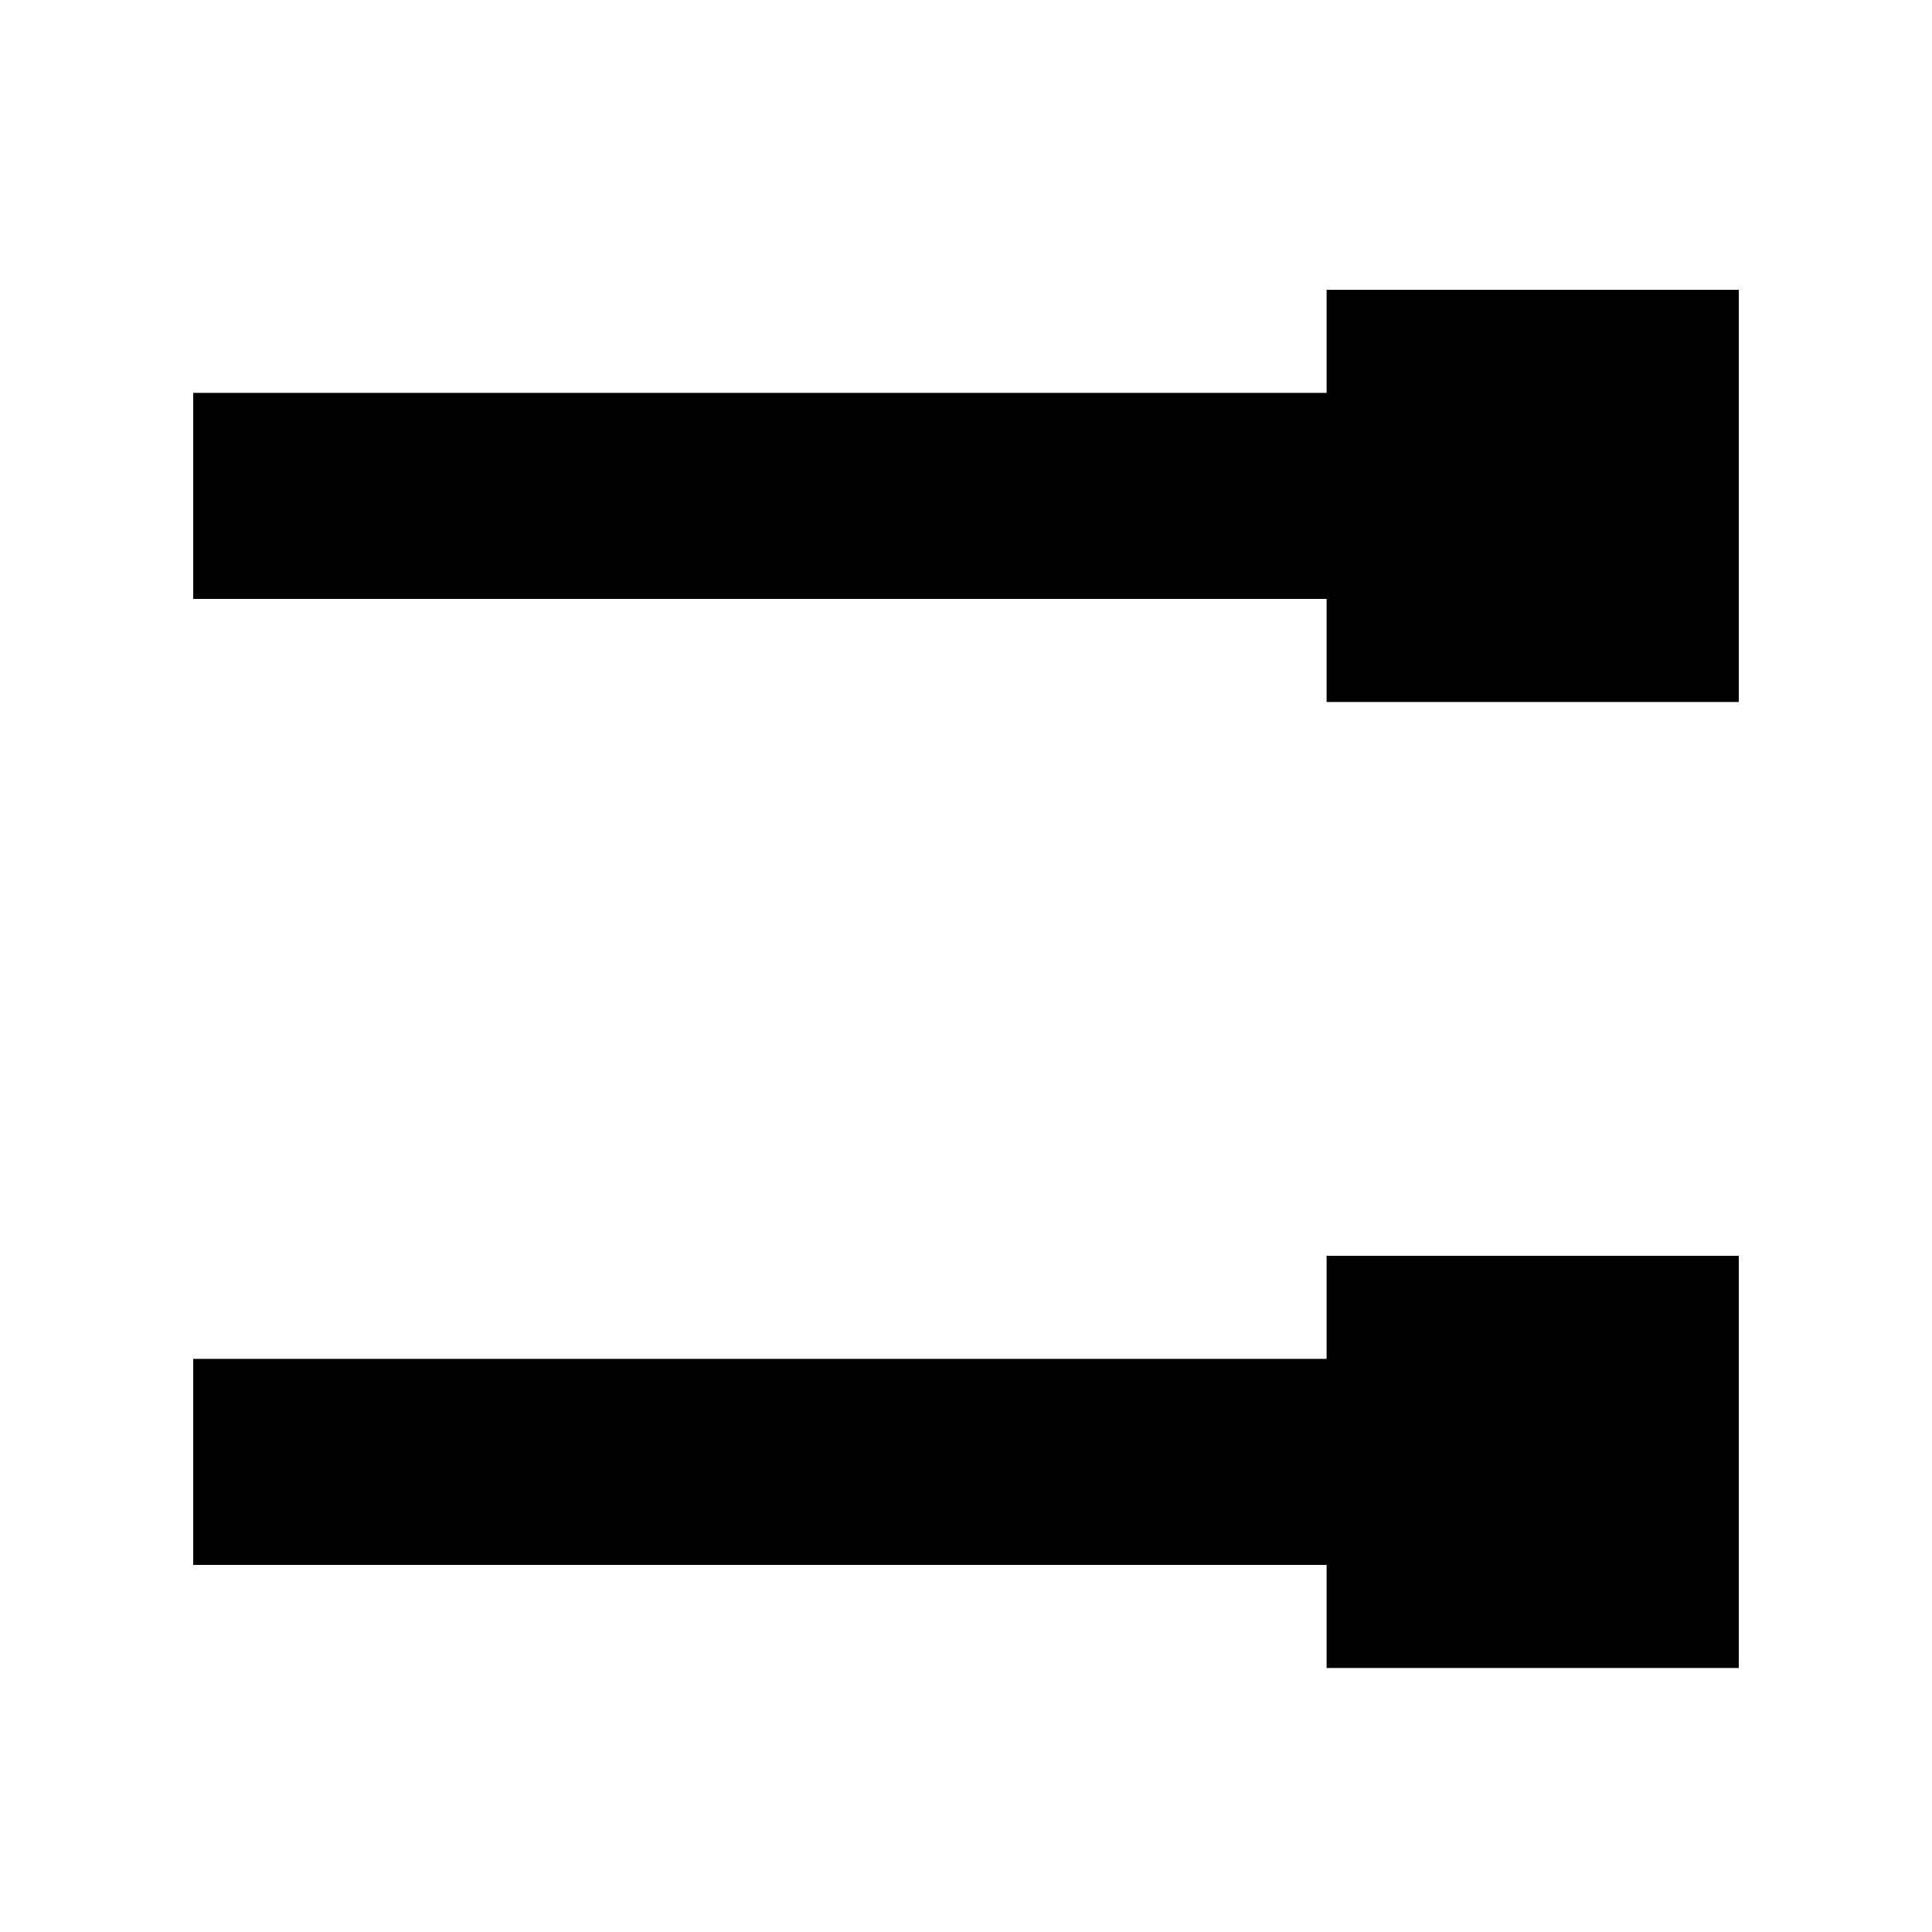 <svg width="20" height="20" viewBox="0 0 20 20" fill="inherit" xmlns="http://www.w3.org/2000/svg">
<path fill-rule="evenodd" clip-rule="evenodd" d="M13.733 4.067V3H18V7.267H13.733V6.2H2V4.067H13.733ZM2 14.067H13.733V13H18V17.267H13.733V16.2H2V14.067Z" fill="inherit"/>
</svg>
